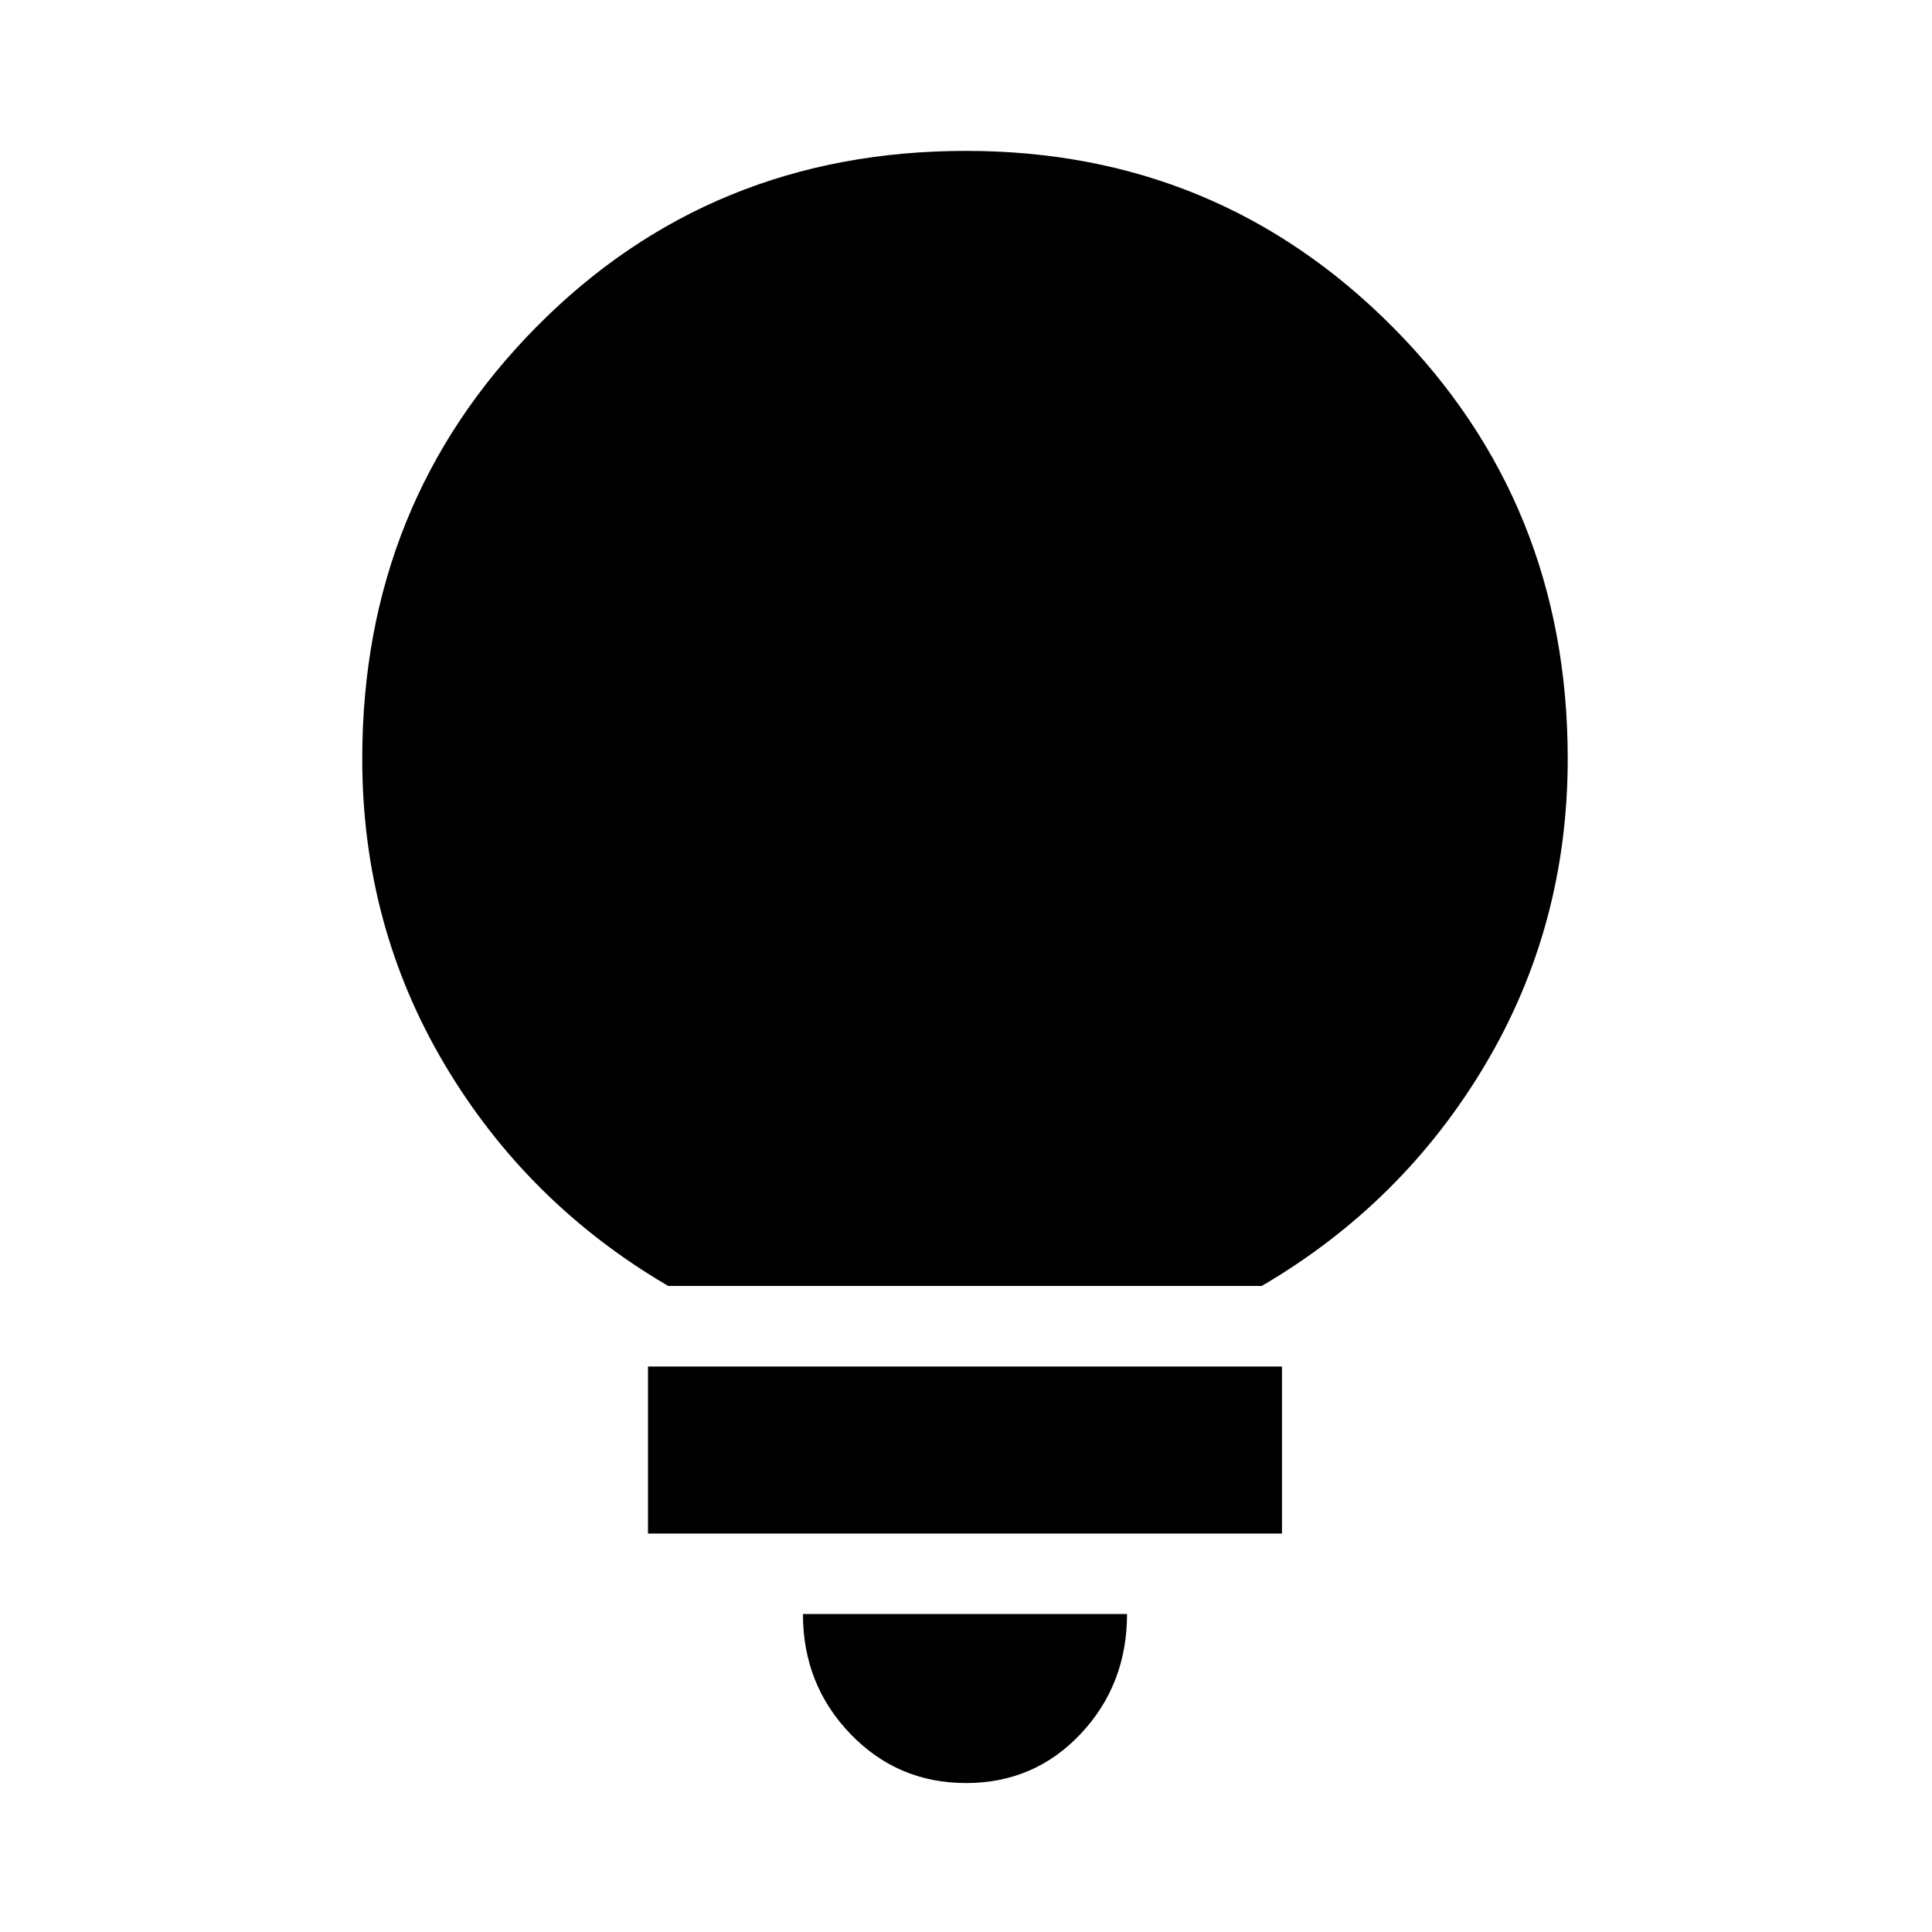 <svg xmlns="http://www.w3.org/2000/svg" height="20" width="20"><path d="M10 18.458q-.708 0-1.198-.51t-.49-1.24h3.355q0 .73-.479 1.24-.48.51-1.188.51Zm-3.292-2.583v-1.729h6.563v1.729Zm.209-2.563q-1.459-.854-2.313-2.291-.854-1.438-.854-3.167 0-2.646 1.802-4.469Q7.354 1.562 10 1.562q2.604 0 4.417 1.823 1.812 1.823 1.812 4.469 0 1.729-.854 3.167-.854 1.437-2.313 2.291Z"/></svg>